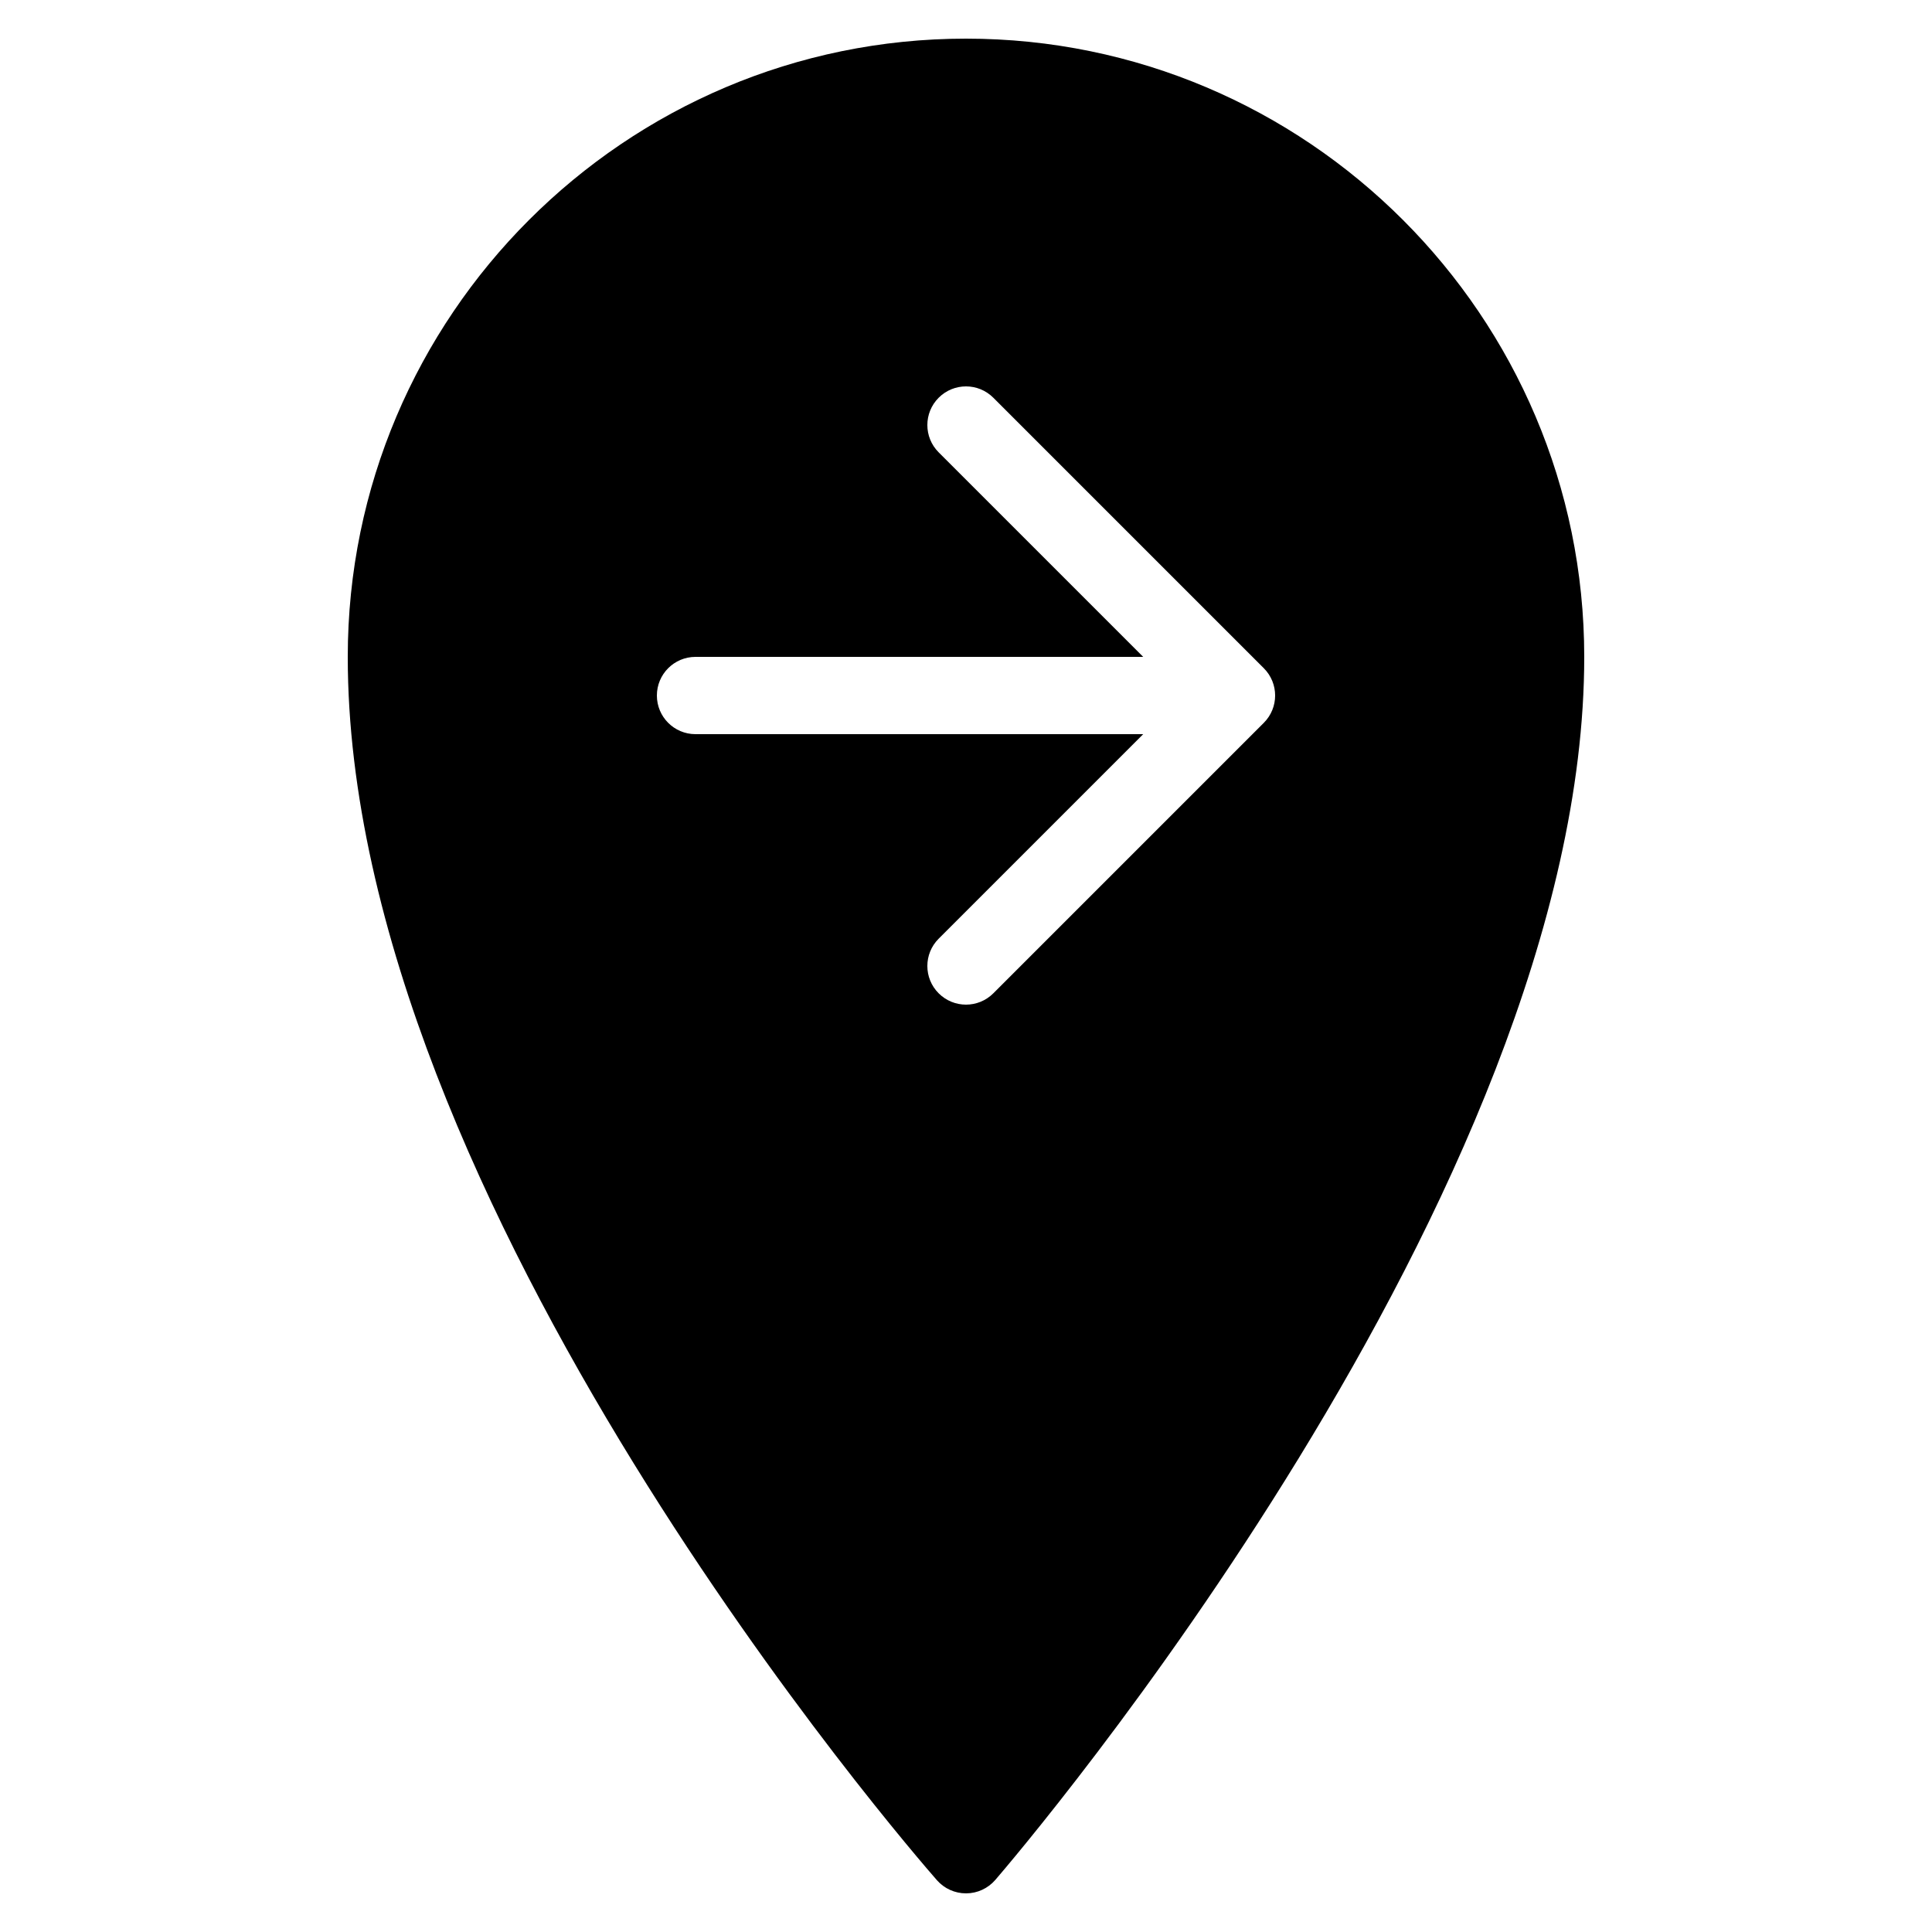<?xml version="1.0" encoding="iso-8859-1"?>
<!-- Generator: Adobe Illustrator 23.0.3, SVG Export Plug-In . SVG Version: 6.00 Build 0)  -->
<svg version="1.1" id="Layer_1" xmlns="http://www.w3.org/2000/svg" xmlns:xlink="http://www.w3.org/1999/xlink" x="0px" y="0px"
	 viewBox="0 0 50 50" style="enable-background:new 0 0 50 50;" xml:space="preserve">
<path d="M25,1C16.178,1,9,8.178,9,17c0,14.114,14.626,30.95,15.248,31.66C24.438,48.876,24.712,49,25,49c0.001,0,0.003,0,0.004,0
	c0.29-0.001,0.564-0.128,0.754-0.347C26.38,47.931,41,30.813,41,17C41,8.178,33.822,1,25,1z M32.707,18.707l-7,7
	C25.512,25.902,25.256,26,25,26s-0.512-0.098-0.707-0.293c-0.391-0.391-0.391-1.023,0-1.414L29.586,19H18c-0.553,0-1-0.448-1-1
	s0.447-1,1-1h11.586l-5.293-5.293c-0.391-0.391-0.391-1.023,0-1.414s1.023-0.391,1.414,0l7,7
	C33.098,17.684,33.098,18.316,32.707,18.707z"/>
</svg>